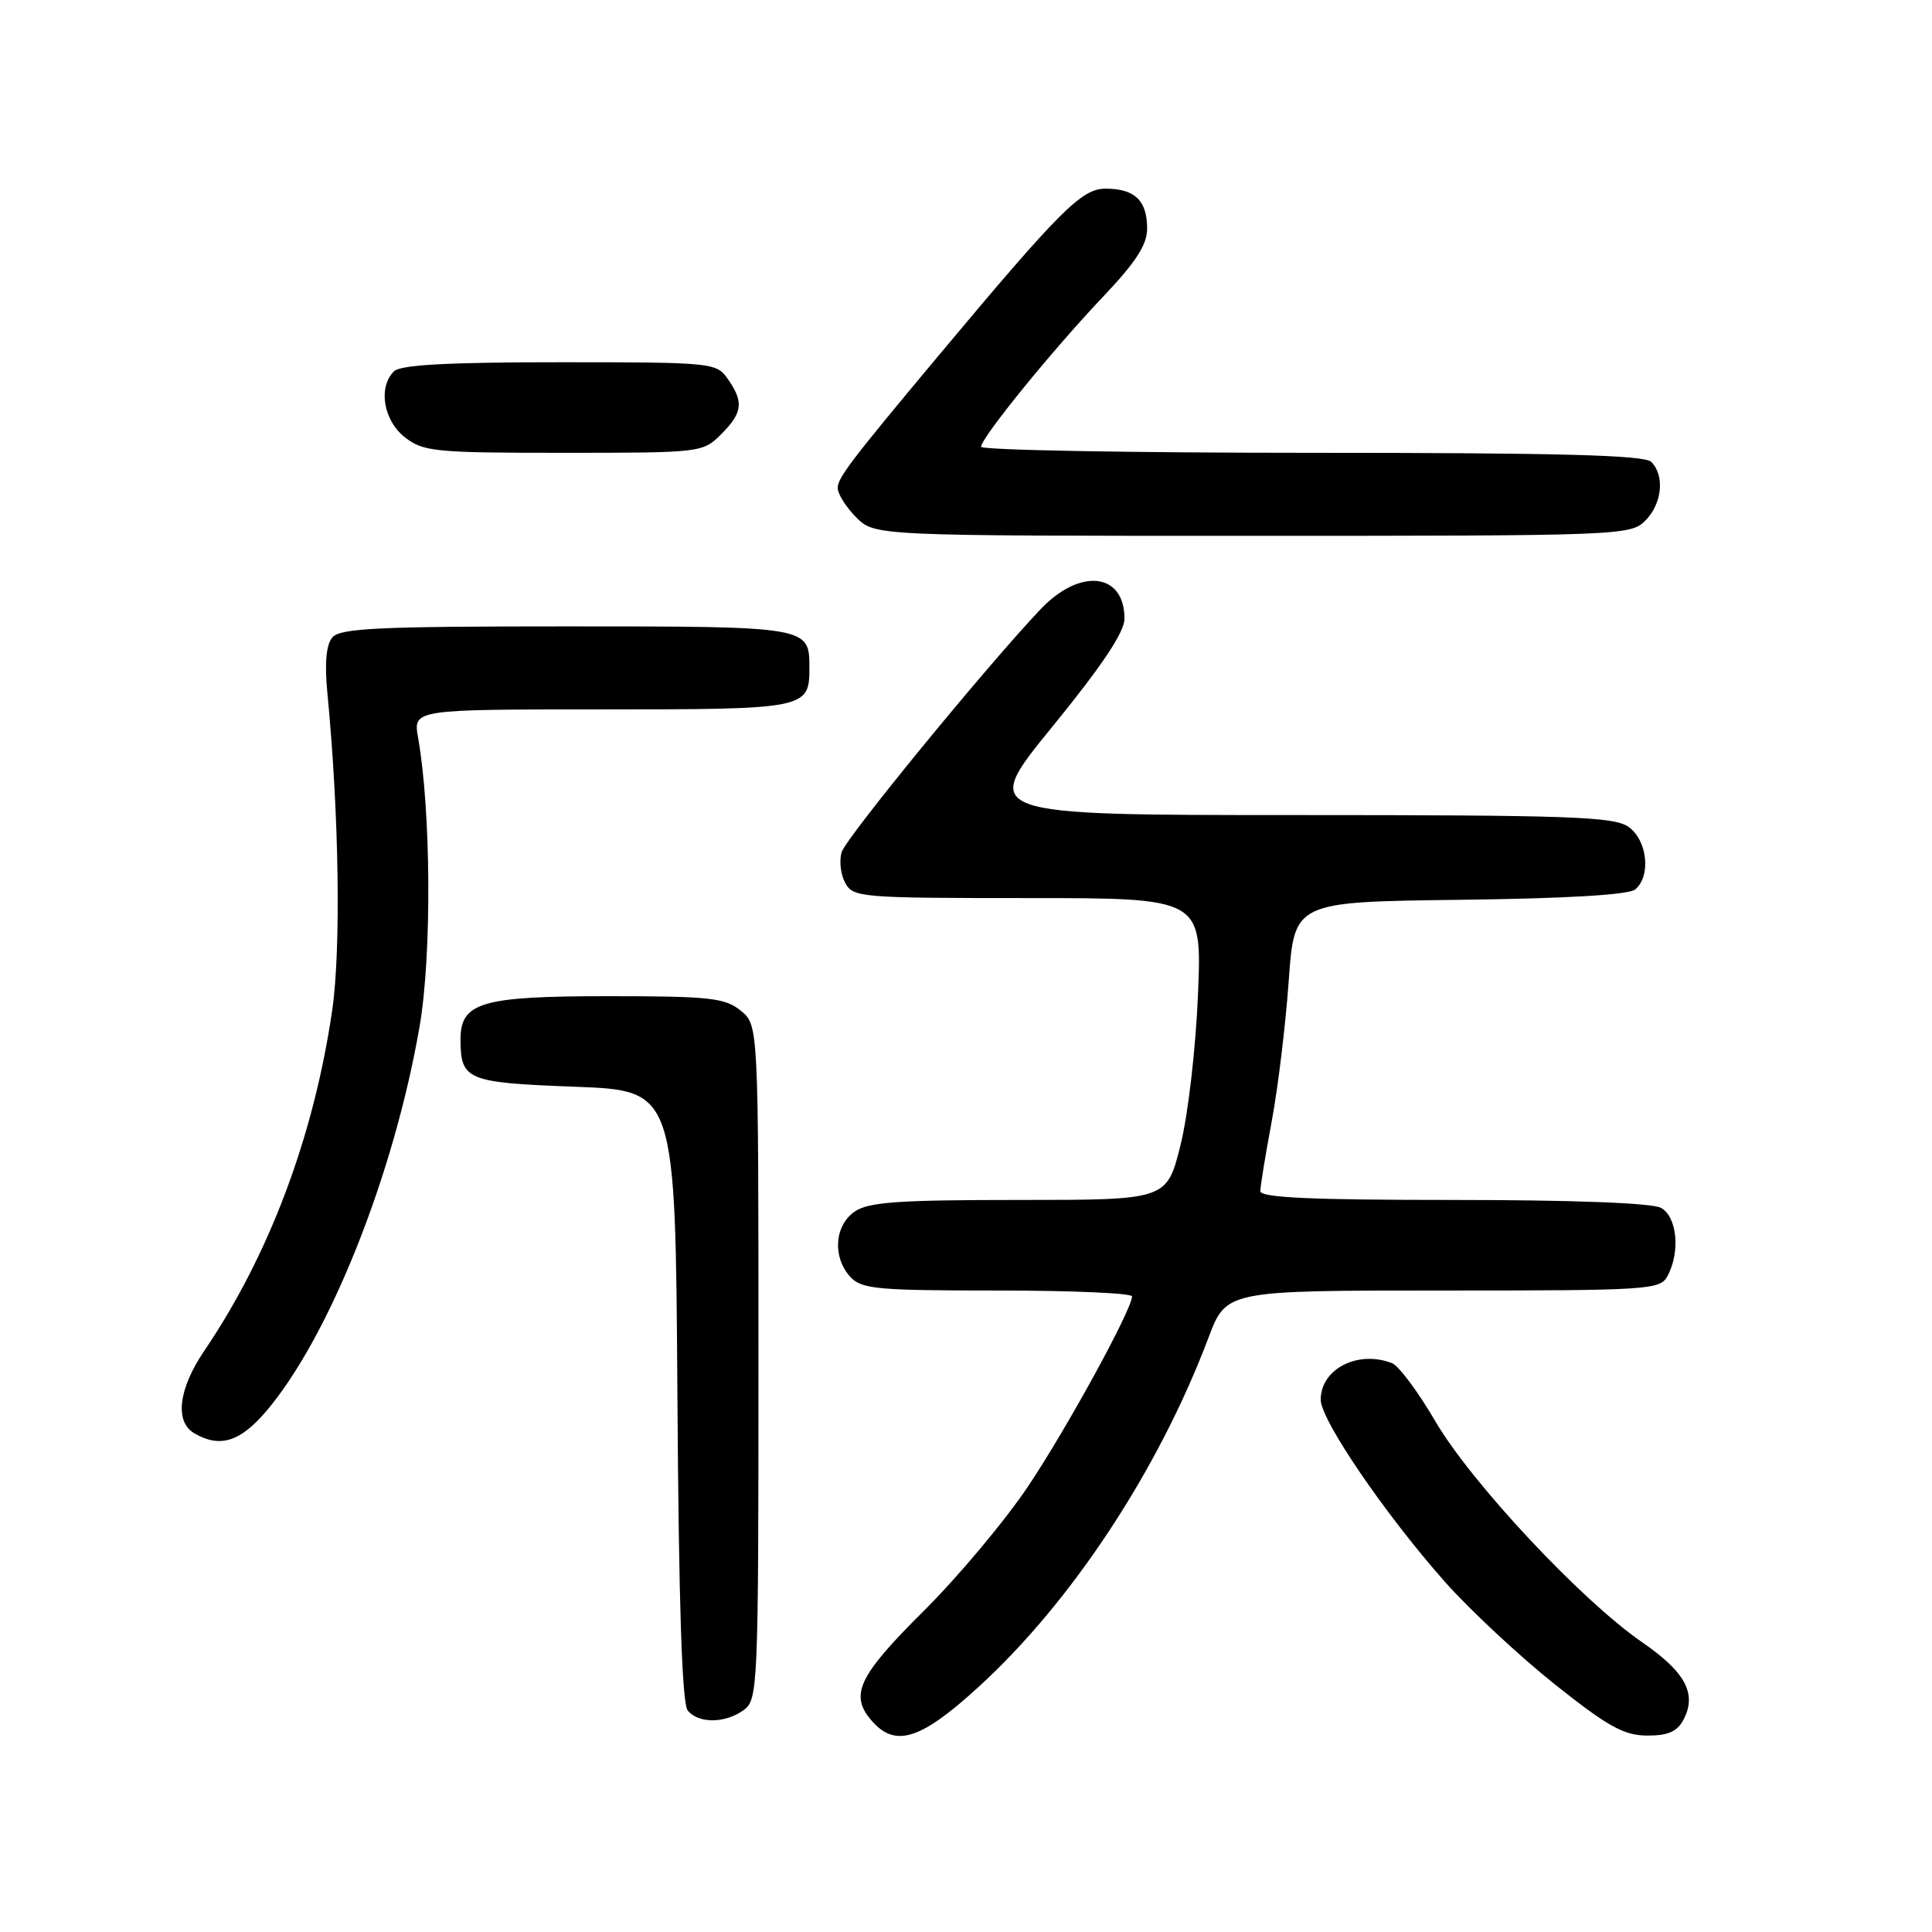 <?xml version="1.0" encoding="UTF-8" standalone="no"?>
<!DOCTYPE svg PUBLIC "-//W3C//DTD SVG 1.1//EN" "http://www.w3.org/Graphics/SVG/1.1/DTD/svg11.dtd" >
<svg xmlns="http://www.w3.org/2000/svg" xmlns:xlink="http://www.w3.org/1999/xlink" version="1.1" viewBox="0 0 256 256">
 <g >
 <path fill="currentColor"
d=" M 129.64 223.55 C 141.98 212.29 153.51 194.79 160.13 177.25 C 162.49 171.00 162.49 171.00 191.21 171.00 C 218.58 171.00 219.98 170.91 220.96 169.07 C 222.68 165.85 222.22 161.19 220.07 160.04 C 218.88 159.40 208.28 159.00 192.57 159.00 C 173.69 159.00 167.00 158.69 167.00 157.83 C 167.00 157.18 167.68 153.02 168.51 148.58 C 169.34 144.14 170.35 135.78 170.76 130.00 C 171.50 119.50 171.50 119.50 193.42 119.23 C 207.54 119.06 215.82 118.57 216.67 117.86 C 218.80 116.09 218.29 111.32 215.78 109.56 C 213.85 108.21 207.97 108.00 171.72 108.00 C 129.89 108.00 129.89 108.00 139.45 96.28 C 146.03 88.21 149.00 83.76 149.00 81.98 C 149.00 75.86 143.10 75.21 137.86 80.75 C 130.61 88.40 112.15 110.95 111.53 112.90 C 111.18 114.01 111.38 115.84 111.98 116.96 C 113.03 118.92 113.95 119.00 136.17 119.00 C 159.27 119.00 159.27 119.00 158.74 131.75 C 158.45 138.88 157.43 147.70 156.42 151.75 C 154.61 159.00 154.61 159.00 135.03 159.00 C 118.92 159.00 115.05 159.28 113.22 160.56 C 110.57 162.42 110.29 166.56 112.65 169.17 C 114.14 170.81 116.14 171.00 132.15 171.00 C 141.97 171.00 150.00 171.35 150.00 171.78 C 150.00 173.48 141.53 188.98 136.32 196.81 C 133.28 201.38 127.01 208.87 122.40 213.46 C 113.62 222.18 112.48 224.66 115.65 228.17 C 118.72 231.56 122.08 230.46 129.64 223.55 Z  M 223.05 227.91 C 224.89 224.47 223.36 221.58 217.61 217.62 C 209.55 212.07 194.95 196.47 190.20 188.34 C 187.92 184.43 185.32 180.95 184.44 180.62 C 179.90 178.87 175.00 181.40 175.00 185.47 C 175.00 188.15 183.50 200.61 191.44 209.58 C 194.71 213.27 201.24 219.36 205.94 223.12 C 213.01 228.75 215.15 229.95 218.21 229.97 C 220.98 229.99 222.22 229.46 223.05 227.91 Z  M 98.56 226.58 C 100.43 225.21 100.50 223.56 100.50 180.49 C 100.50 135.82 100.50 135.82 98.14 133.91 C 96.05 132.22 94.05 132.00 80.61 132.00 C 63.73 132.00 60.99 132.81 61.02 137.81 C 61.05 143.12 61.88 143.46 76.21 144.00 C 89.50 144.50 89.50 144.50 89.76 184.91 C 89.94 212.71 90.37 225.74 91.13 226.66 C 92.58 228.41 96.11 228.37 98.56 226.58 Z  M 35.21 187.07 C 43.58 177.29 52.19 155.73 55.60 136.00 C 57.22 126.62 57.12 107.48 55.40 97.75 C 54.74 94.00 54.74 94.00 79.75 94.00 C 106.85 94.00 107.25 93.92 107.25 88.50 C 107.25 83.00 107.27 83.00 75.00 83.00 C 50.07 83.00 45.05 83.24 44.03 84.47 C 43.22 85.44 43.00 87.88 43.37 91.72 C 44.93 107.83 45.20 125.81 44.01 133.93 C 41.56 150.63 35.66 166.33 27.06 179.00 C 23.64 184.05 23.12 188.39 25.75 189.92 C 29.11 191.88 31.78 191.07 35.21 187.07 Z  M 218.00 69.00 C 220.24 66.76 220.62 63.02 218.80 61.20 C 217.90 60.30 206.53 60.00 173.80 60.00 C 149.71 60.00 130.00 59.64 130.00 59.20 C 130.00 58.01 139.46 46.38 146.14 39.34 C 150.51 34.74 152.00 32.44 152.00 30.29 C 152.00 26.57 150.37 25.00 146.49 25.00 C 143.31 25.00 140.52 27.80 124.18 47.34 C 112.79 60.97 111.00 63.32 111.00 64.65 C 111.00 65.44 112.10 67.20 113.45 68.55 C 115.91 71.00 115.91 71.00 165.95 71.00 C 214.67 71.00 216.05 70.95 218.00 69.00 Z  M 95.55 57.55 C 98.41 54.69 98.58 53.27 96.44 50.22 C 94.92 48.05 94.45 48.00 74.14 48.00 C 59.34 48.00 53.06 48.34 52.20 49.20 C 50.08 51.32 50.80 55.70 53.63 57.93 C 56.08 59.85 57.57 60.00 74.68 60.00 C 92.89 60.00 93.12 59.97 95.55 57.55 Z "/>
</g>
</svg>